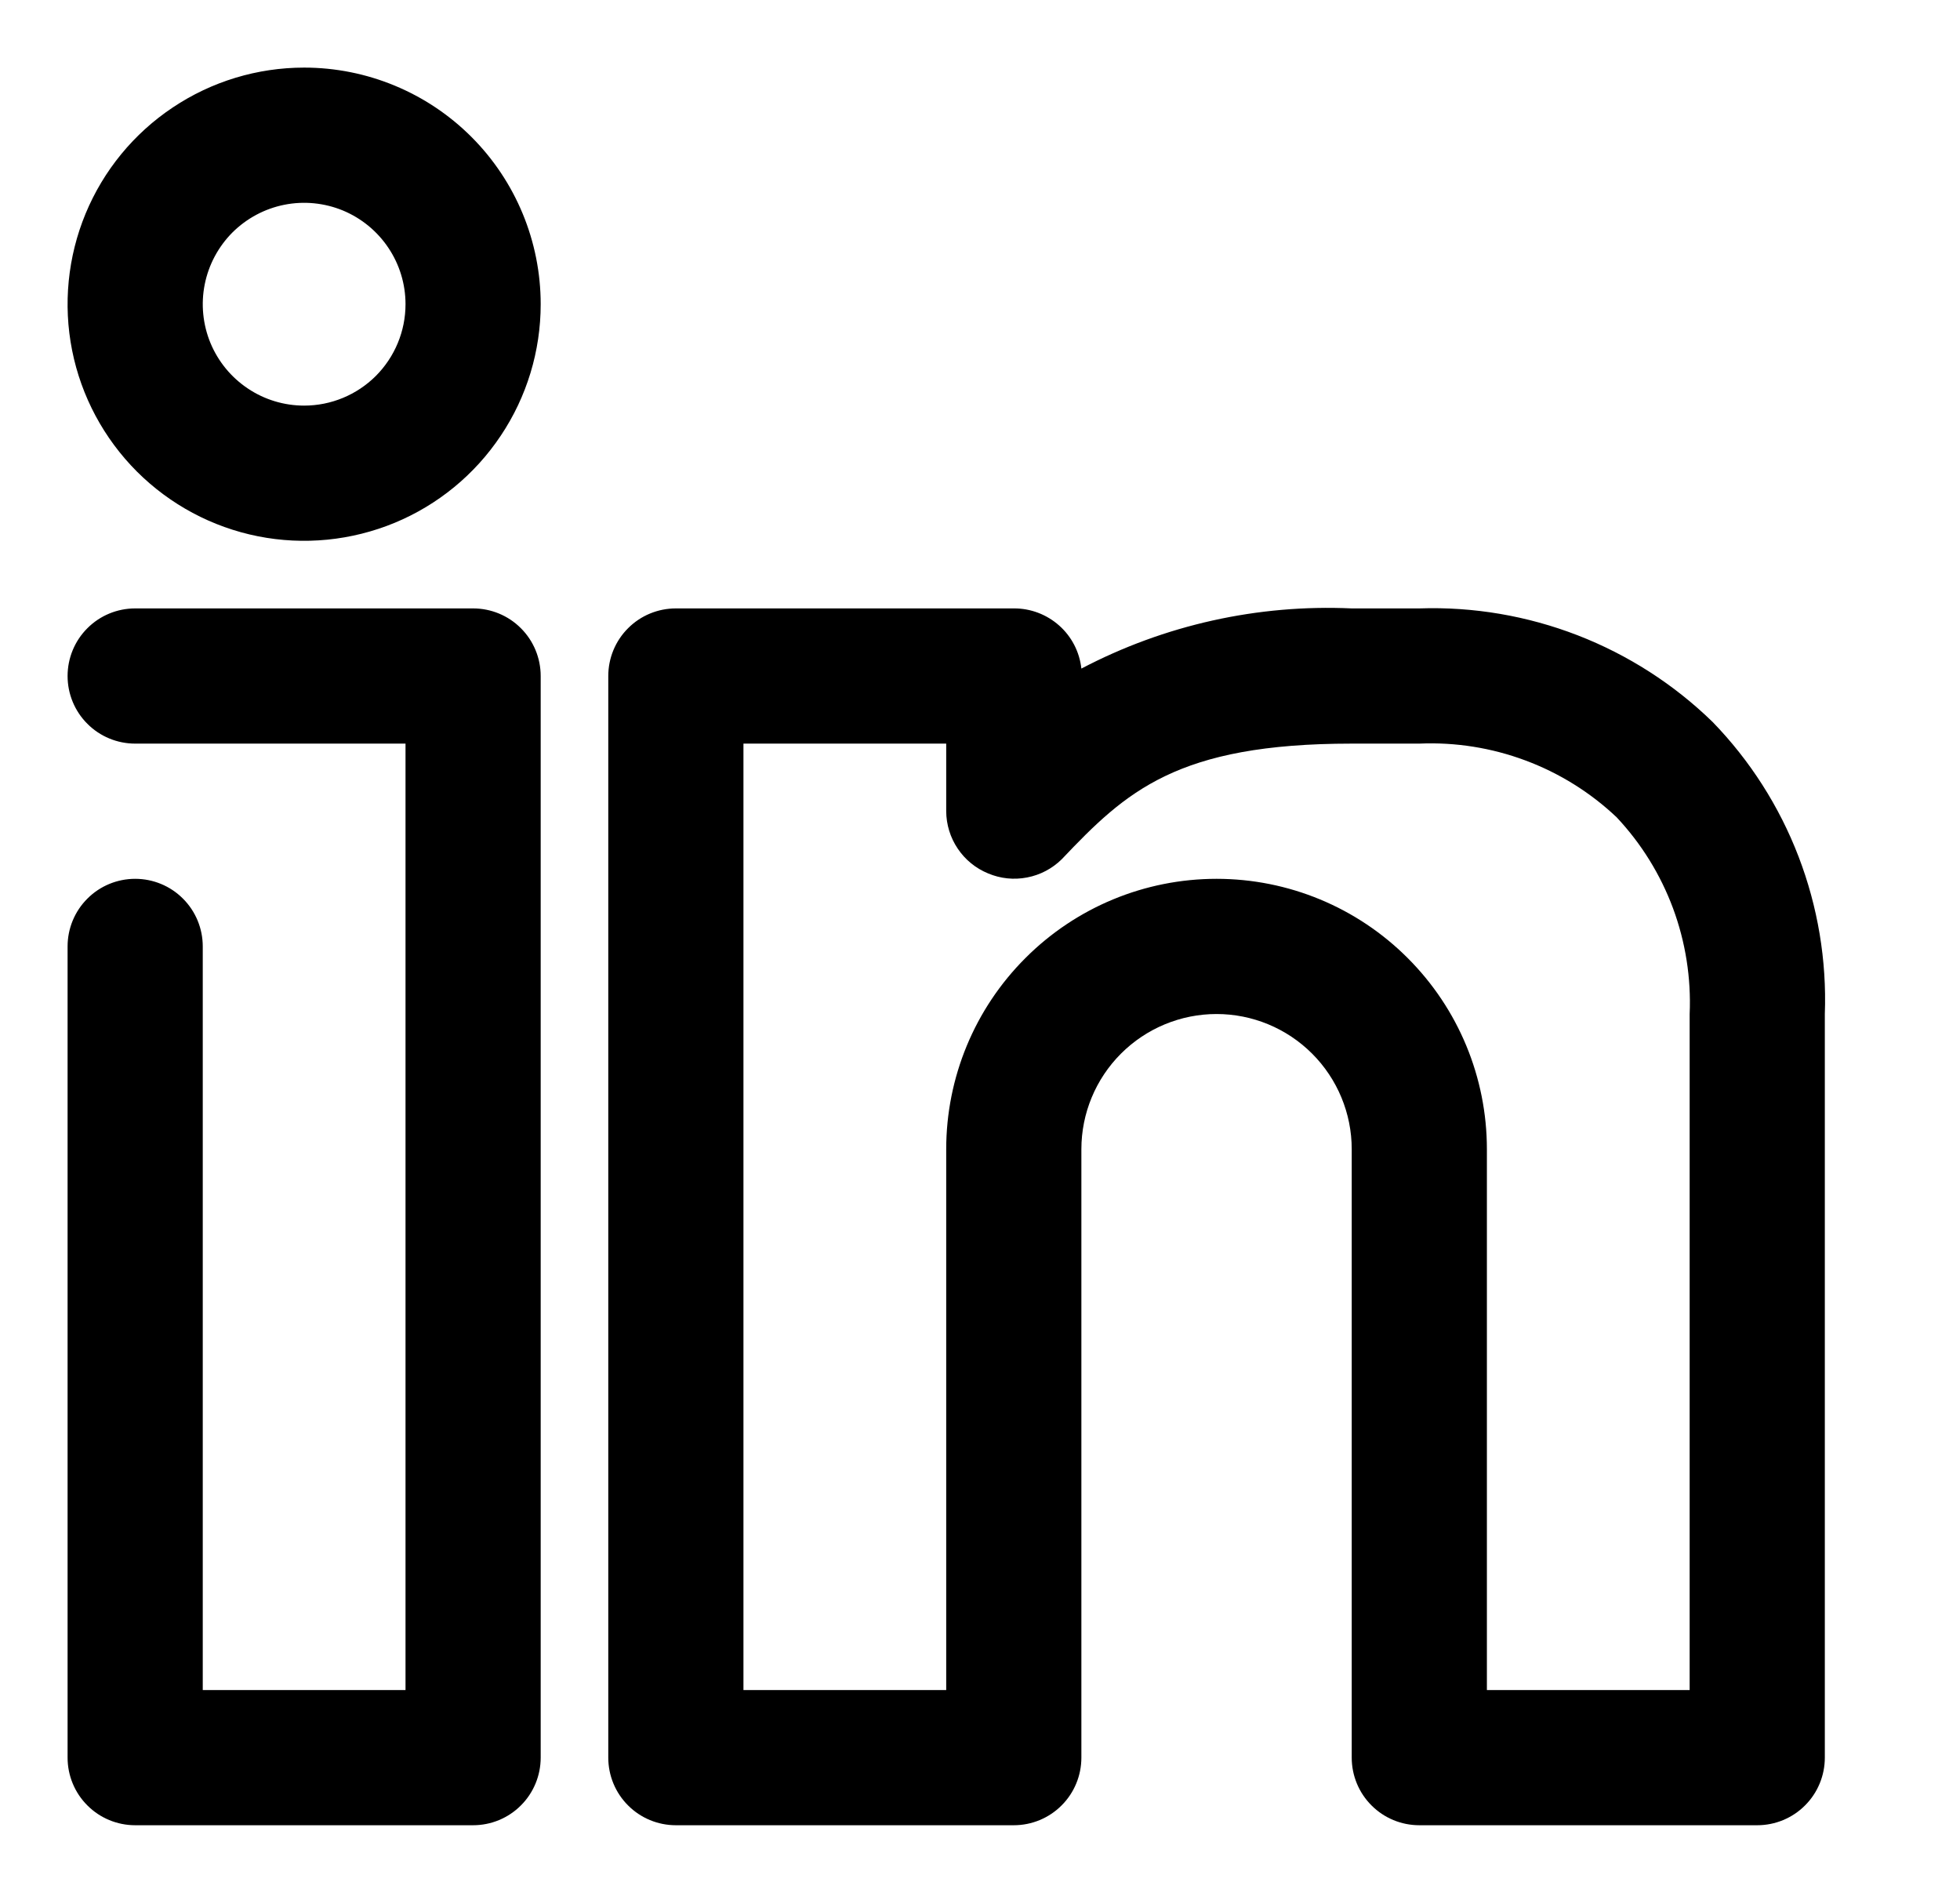 <svg width="29" height="28" viewBox="0 0 29 28" fill="none" xmlns="http://www.w3.org/2000/svg">
<g filter="url(#filter0_d_7_5)">
<path d="M4.5 0C3.808 0 3.131 0.205 2.556 0.59C1.98 0.974 1.531 1.521 1.266 2.161C1.002 2.8 0.932 3.504 1.067 4.183C1.202 4.862 1.536 5.485 2.025 5.975C2.515 6.464 3.138 6.798 3.817 6.933C4.496 7.068 5.2 6.998 5.839 6.734C6.479 6.469 7.026 6.02 7.41 5.444C7.795 4.869 8 4.192 8 3.5C8 2.572 7.631 1.681 6.975 1.025C6.319 0.369 5.428 0 4.5 0ZM4.5 5C4.203 5 3.913 4.912 3.667 4.747C3.42 4.582 3.228 4.348 3.114 4.074C3.001 3.8 2.971 3.498 3.029 3.207C3.087 2.916 3.23 2.649 3.439 2.439C3.649 2.23 3.916 2.087 4.207 2.029C4.498 1.971 4.8 2.001 5.074 2.114C5.348 2.228 5.582 2.42 5.747 2.667C5.912 2.913 6 3.203 6 3.5C6 3.898 5.842 4.279 5.561 4.561C5.279 4.842 4.898 5 4.5 5ZM7 8H2C1.735 8 1.48 8.105 1.293 8.293C1.105 8.48 1 8.735 1 9C1 9.265 1.105 9.52 1.293 9.707C1.48 9.895 1.735 10 2 10H6V24H3V13C3 12.735 2.895 12.48 2.707 12.293C2.52 12.105 2.265 12 2 12C1.735 12 1.48 12.105 1.293 12.293C1.105 12.48 1 12.735 1 13V25C1 25.265 1.105 25.52 1.293 25.707C1.48 25.895 1.735 26 2 26H7C7.265 26 7.52 25.895 7.707 25.707C7.895 25.52 8 25.265 8 25V9C8 8.735 7.895 8.48 7.707 8.293C7.52 8.105 7.265 8 7 8ZM25.34 9.68C24.767 9.122 24.087 8.686 23.341 8.397C22.596 8.109 21.799 7.973 21 8H20C18.611 7.937 17.231 8.244 16 8.89C15.973 8.644 15.856 8.417 15.671 8.253C15.486 8.089 15.247 7.998 15 8H10C9.735 8 9.48 8.105 9.293 8.293C9.105 8.48 9 8.735 9 9V25C9 25.265 9.105 25.52 9.293 25.707C9.48 25.895 9.735 26 10 26H15C15.265 26 15.52 25.895 15.707 25.707C15.895 25.52 16 25.265 16 25V16C16 15.47 16.211 14.961 16.586 14.586C16.961 14.211 17.47 14 18 14C18.53 14 19.039 14.211 19.414 14.586C19.789 14.961 20 15.47 20 16V25C20 25.265 20.105 25.52 20.293 25.707C20.48 25.895 20.735 26 21 26H26C26.265 26 26.52 25.895 26.707 25.707C26.895 25.52 27 25.265 27 25V14C27.029 13.205 26.896 12.413 26.611 11.67C26.326 10.928 25.894 10.251 25.34 9.68ZM25 24H22V16C22 14.939 21.579 13.922 20.828 13.172C20.078 12.421 19.061 12 18 12C16.939 12 15.922 12.421 15.172 13.172C14.421 13.922 14 14.939 14 16V24H11V10H14V11C14.001 11.197 14.06 11.39 14.171 11.554C14.281 11.718 14.437 11.845 14.62 11.92C14.802 11.997 15.003 12.018 15.197 11.98C15.391 11.943 15.569 11.849 15.71 11.71C16.66 10.71 17.41 10 20 10H21C21.535 9.977 22.069 10.062 22.57 10.249C23.072 10.436 23.531 10.722 23.92 11.09C24.285 11.479 24.568 11.936 24.754 12.436C24.939 12.936 25.023 13.467 25 14V24Z" fill="black"/>
</g>
<defs>
<filter id="filter0_d_7_5" x="0" y="0" width="28.004" height="28" filterUnits="userSpaceOnUse" color-interpolation-filters="sRGB">
<feFlood flood-opacity="0" result="BackgroundImageFix"/>
<feColorMatrix in="SourceAlpha" type="matrix" values="0 0 0 0 0 0 0 0 0 0 0 0 0 0 0 0 0 0 127 0" result="hardAlpha"/>
<feOffset dy="1"/>
<feGaussianBlur stdDeviation="0.5"/>
<feComposite in2="hardAlpha" operator="out"/>
<feColorMatrix type="matrix" values="0 0 0 0 0 0 0 0 0 0 0 0 0 0 0 0 0 0 0.25 0"/>
<feBlend mode="normal" in2="BackgroundImageFix" result="effect1_dropShadow_7_5"/>
<feBlend mode="normal" in="SourceGraphic" in2="effect1_dropShadow_7_5" result="shape"/>
</filter>
</defs>
</svg>
